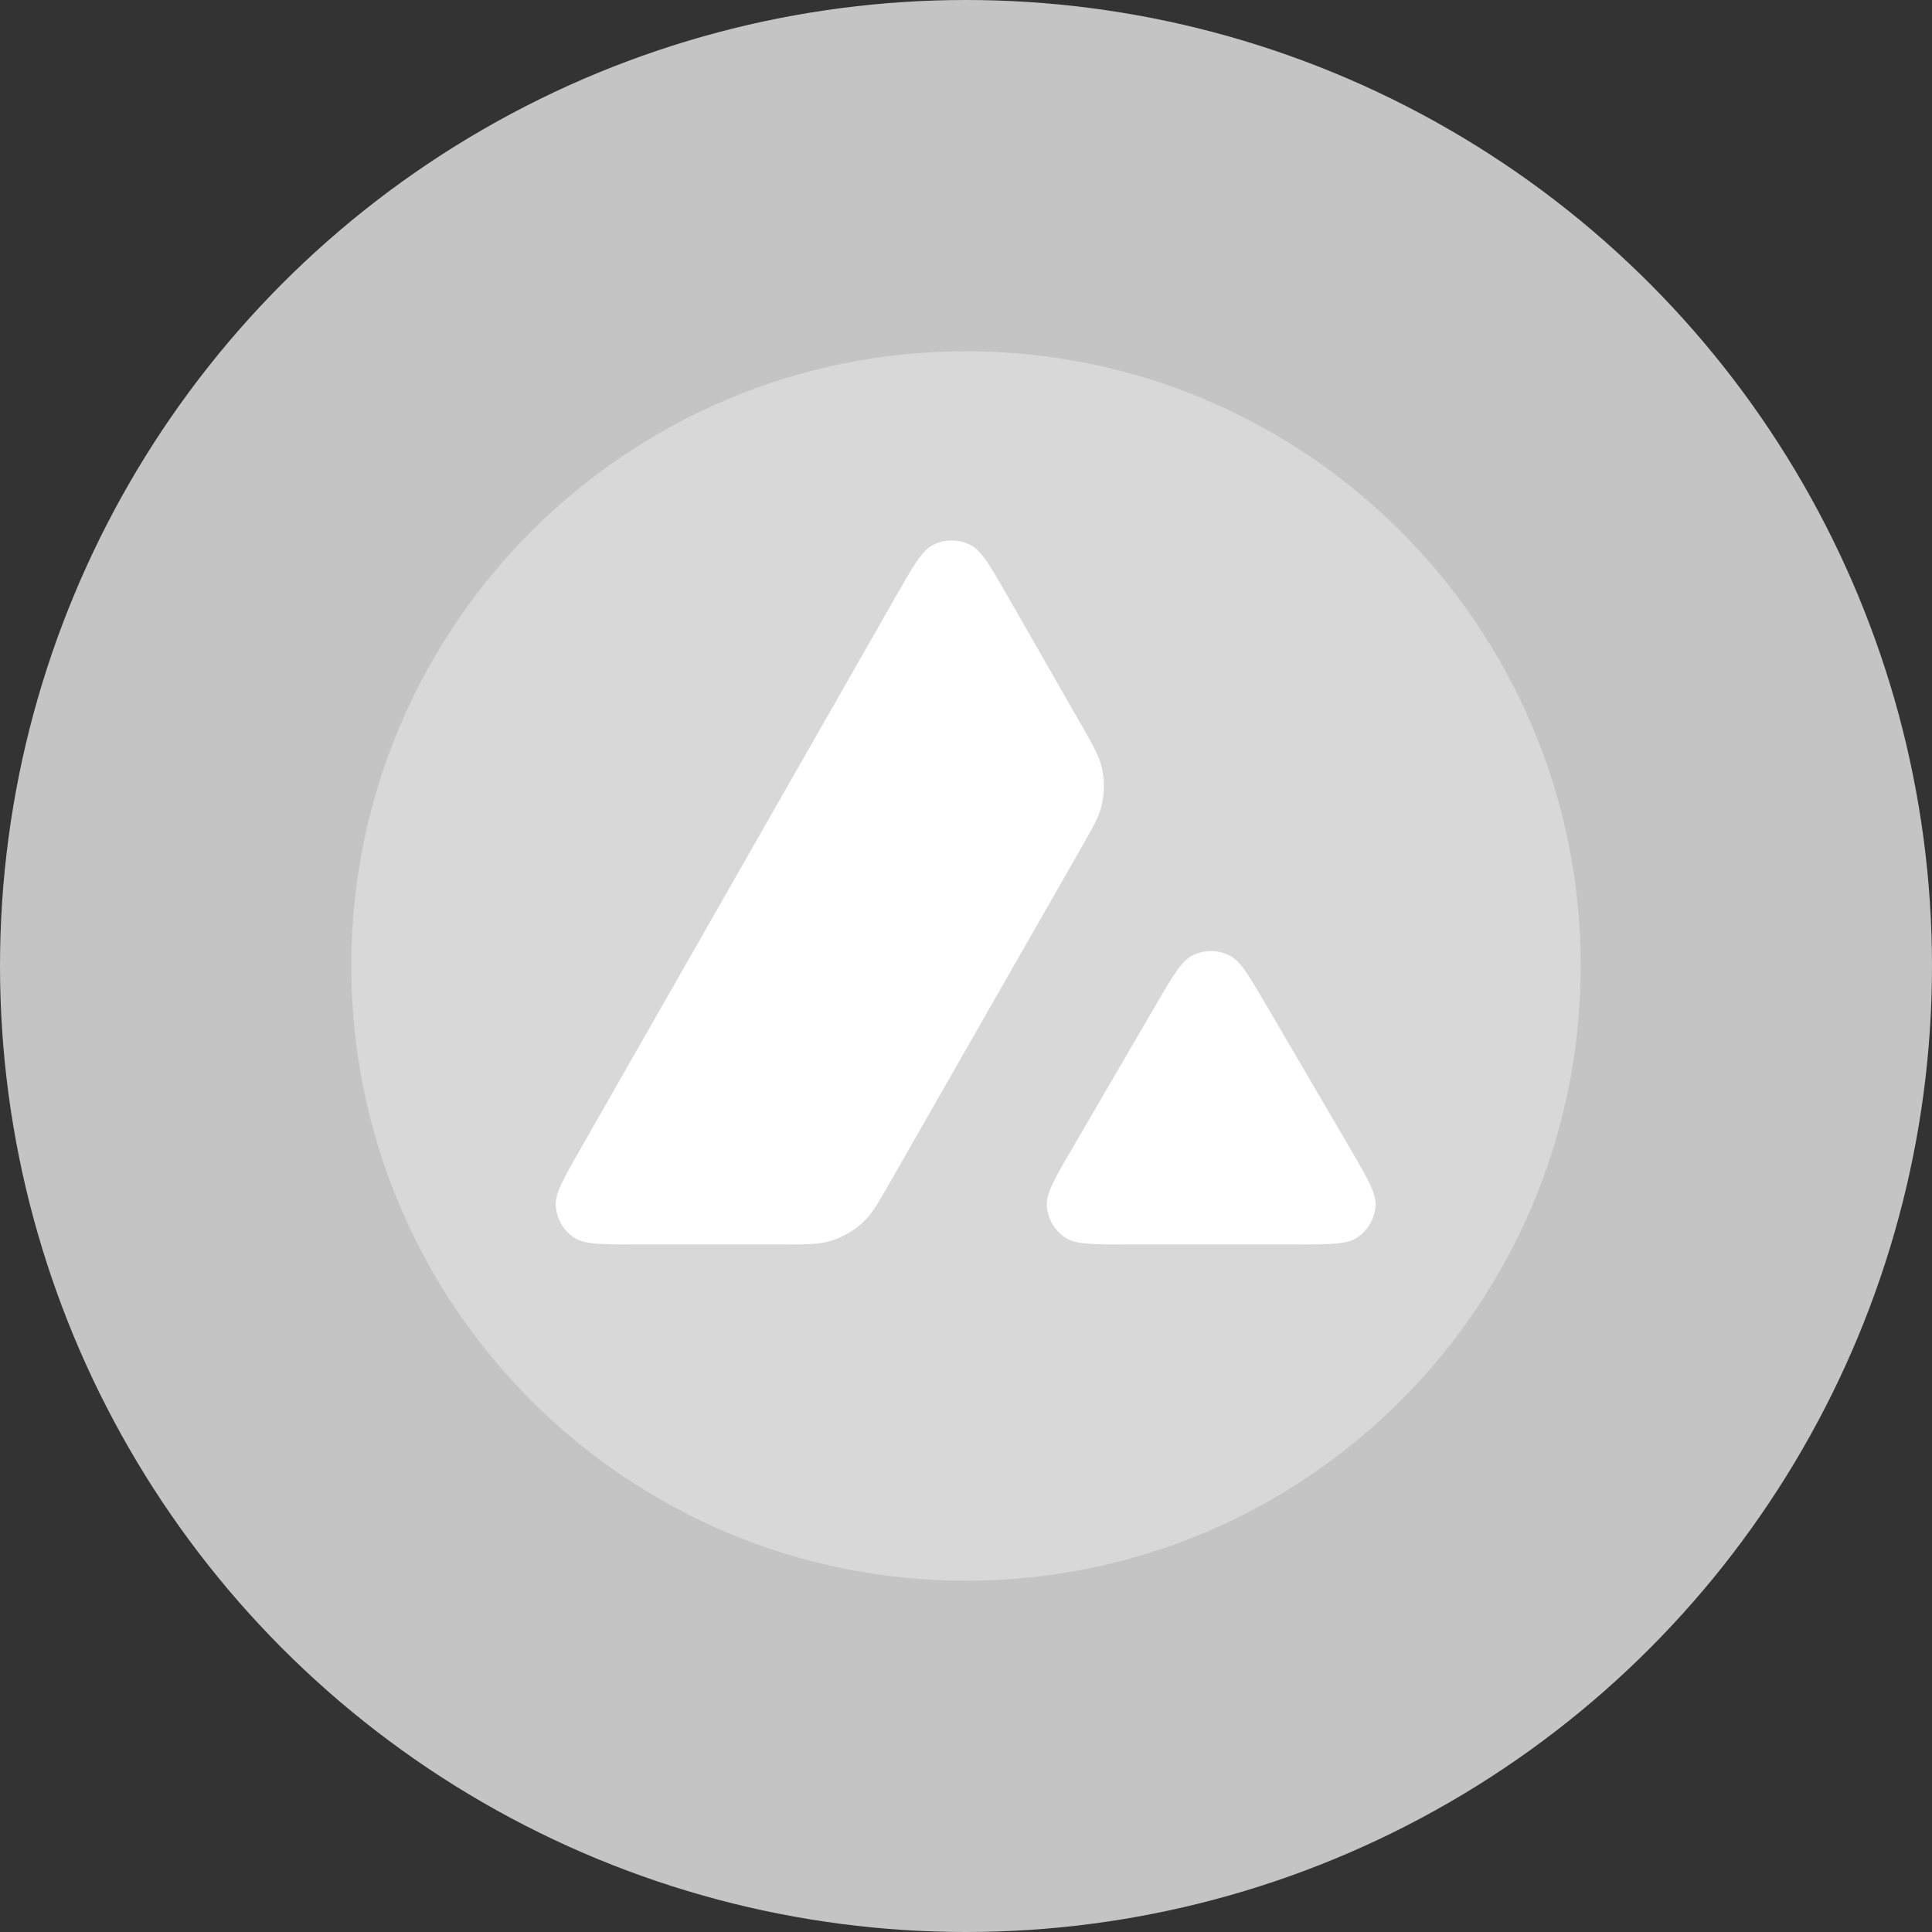<svg width="22" height="22" viewBox="0 0 22 22" fill="none" xmlns="http://www.w3.org/2000/svg">
	<rect x="0" y="0" width="22" height="22" fill="#333333" stroke="none"/>
	<circle cx="11" cy="11" r="11" fill="#C4C4C4"/>
	<circle cx="11.018" cy="10.892" r="5.94" fill="white"/>
	<path fill-rule="evenodd" clip-rule="evenodd" d="M11 18C14.866 18 18 14.866 18 11C18 7.134 14.866 4 11 4C7.134 4 4 7.134 4 11C4 14.866 7.134 18 11 18ZM8.885 14.171H7.243C6.853 14.171 6.659 14.171 6.542 14.096C6.416 14.014 6.337 13.878 6.328 13.728C6.32 13.589 6.417 13.421 6.61 13.083L6.61 13.083L10.205 6.784C10.401 6.441 10.499 6.27 10.623 6.206C10.758 6.137 10.917 6.137 11.052 6.206C11.176 6.269 11.274 6.44 11.471 6.783L12.3 8.231L12.3 8.231C12.443 8.48 12.514 8.604 12.545 8.736C12.579 8.879 12.579 9.028 12.545 9.171C12.514 9.302 12.443 9.427 12.3 9.676L10.15 13.437C10.006 13.69 9.934 13.817 9.835 13.911C9.727 14.014 9.596 14.09 9.453 14.132C9.322 14.171 9.176 14.171 8.885 14.171ZM14.744 14.171H12.84C12.447 14.171 12.25 14.171 12.133 14.095C12.007 14.013 11.928 13.875 11.92 13.725C11.913 13.586 12.012 13.416 12.21 13.077L13.16 11.446C13.356 11.111 13.453 10.944 13.577 10.881C13.71 10.813 13.868 10.813 14.002 10.881C14.126 10.943 14.223 11.111 14.419 11.445L14.419 11.445L15.373 13.076C15.571 13.415 15.671 13.585 15.664 13.724C15.656 13.875 15.577 14.013 15.451 14.095C15.334 14.171 15.137 14.171 14.744 14.171Z" fill="#D8D8D8"/>
</svg>
